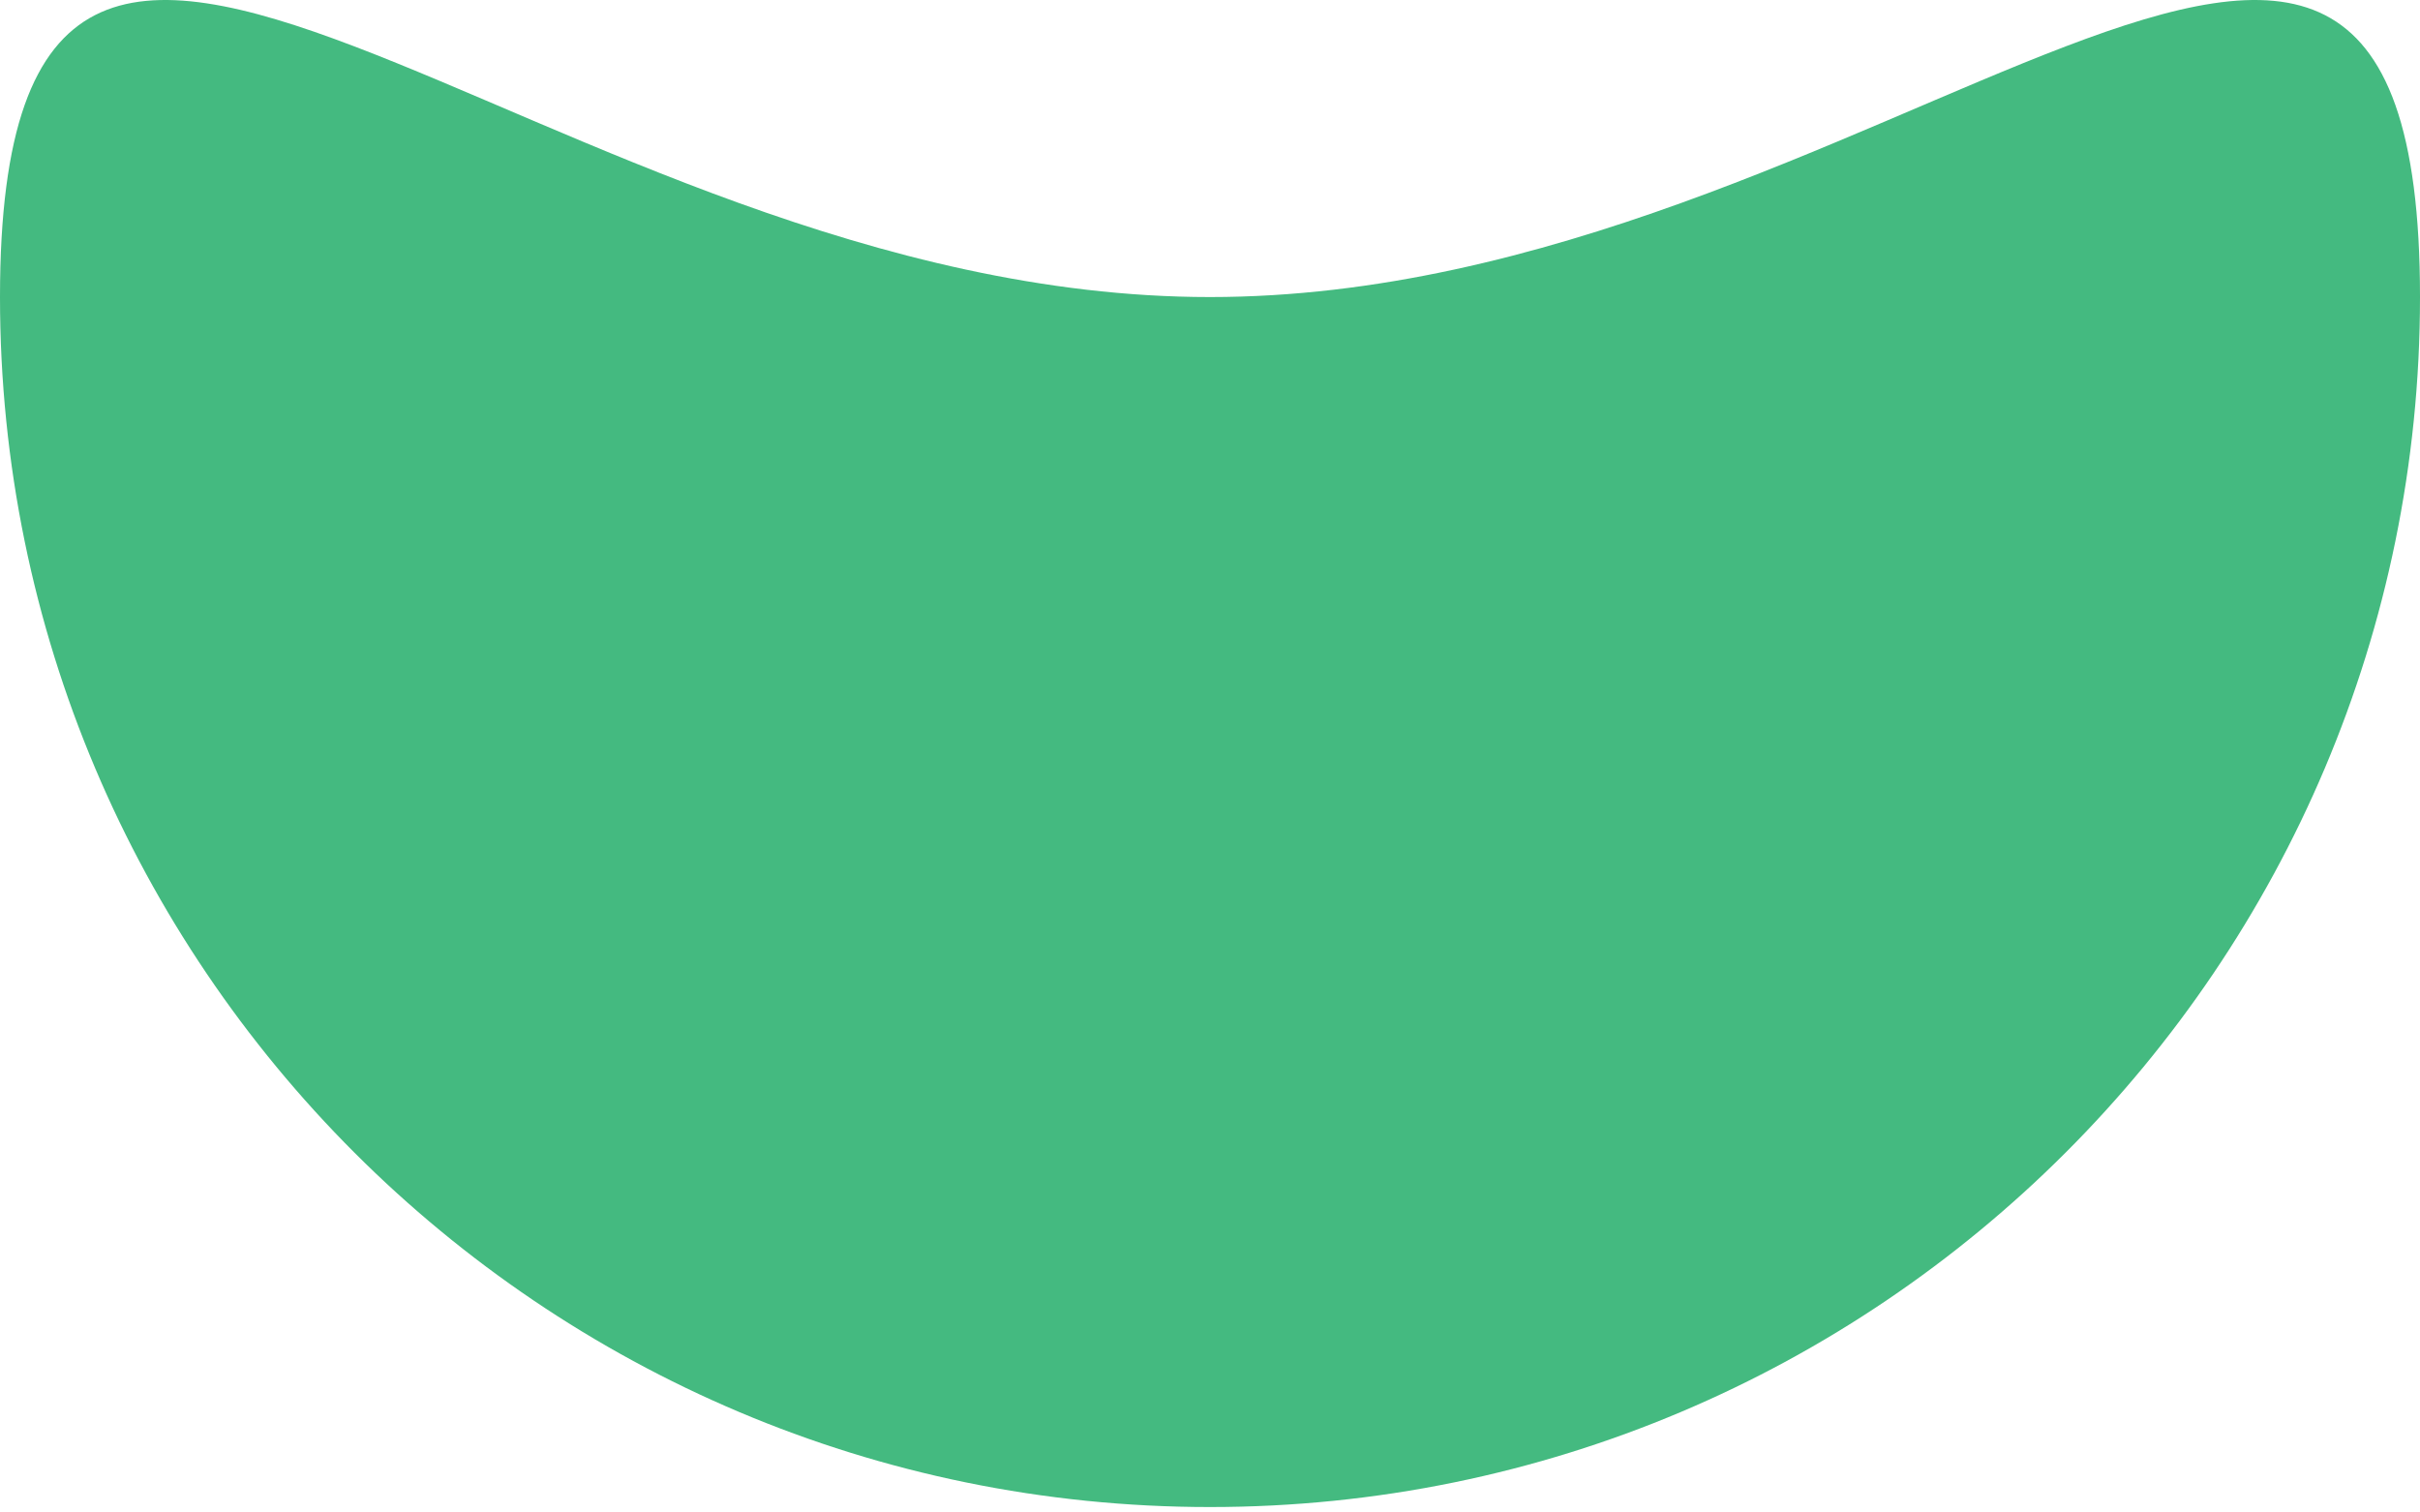 <svg width="16" height="10" viewBox="0 0 16 10" fill="none" xmlns="http://www.w3.org/2000/svg">
<path d="M16 1.964C16 6.382 12.418 9.964 8 9.964C3.582 9.964 0 6.382 0 1.964C0 -2.455 3.582 1.964 8 1.964C12.418 1.964 16 -2.455 16 1.964Z" fill="#44BA80"/>
</svg>
